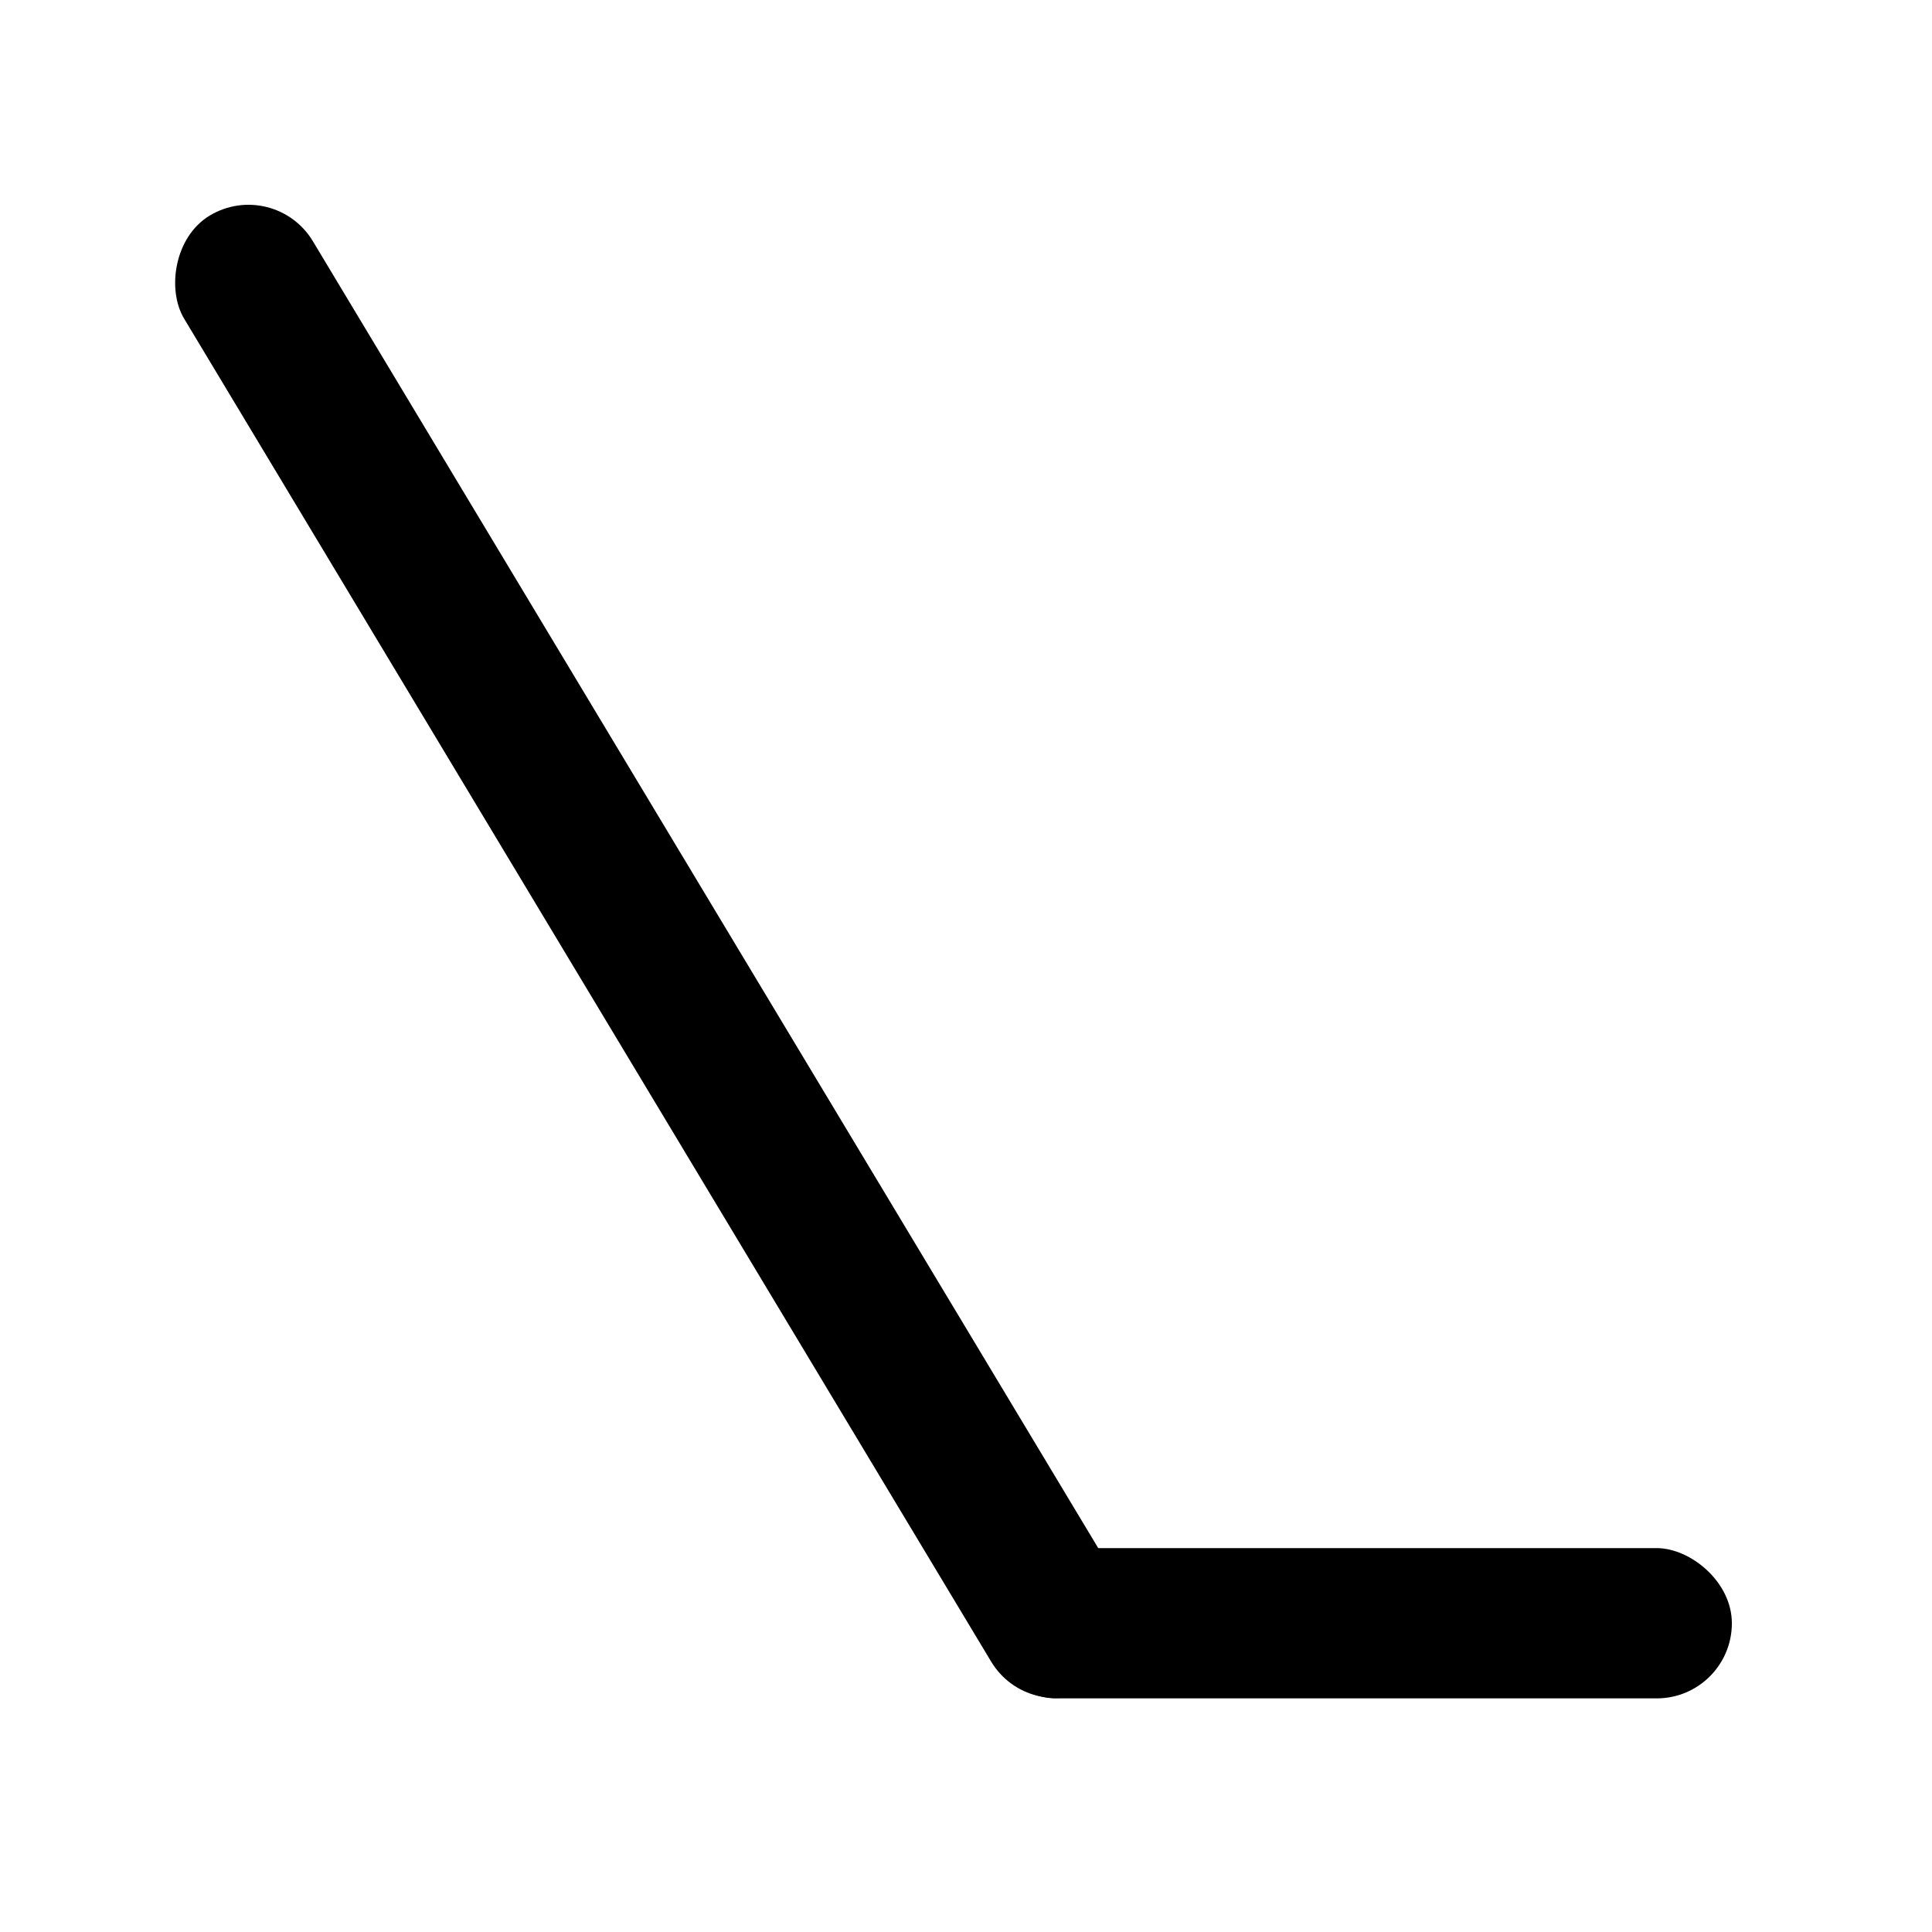 <?xml version="1.0" encoding="UTF-8" standalone="no"?>
<!-- Created with Inkscape (http://www.inkscape.org/) -->

<svg
   xmlns:dc="http://purl.org/dc/elements/1.1/"
   xmlns:cc="http://creativecommons.org/ns#"
   xmlns:rdf="http://www.w3.org/1999/02/22-rdf-syntax-ns#"
   xmlns:svg="http://www.w3.org/2000/svg"
   xmlns="http://www.w3.org/2000/svg"
   version="1.1"
   width="90"
   height="90"
   id="svg2">
  <defs
     id="defs4" />
  <g
     id="layer2"
     style="display:inline">
    <rect
       width="7"
       height="80"
       rx="3.5"
       ry="3.5"
       x="-0.294"
       y="-93.642"
       transform="matrix(0.857,-0.515,-0.515,-0.857,0,0)"
       id="rect3005"
       style="fill:#000000;fill-opacity:1;stroke:none" />
    <rect
       width="7"
       height="35"
       rx="3.5"
       ry="3.5"
       x="72.117"
       y="45.677"
       transform="matrix(0,1,1,0,0,0)"
       id="rect3017"
       style="fill:#000000;fill-opacity:1;stroke:none" />
  </g>
</svg>
